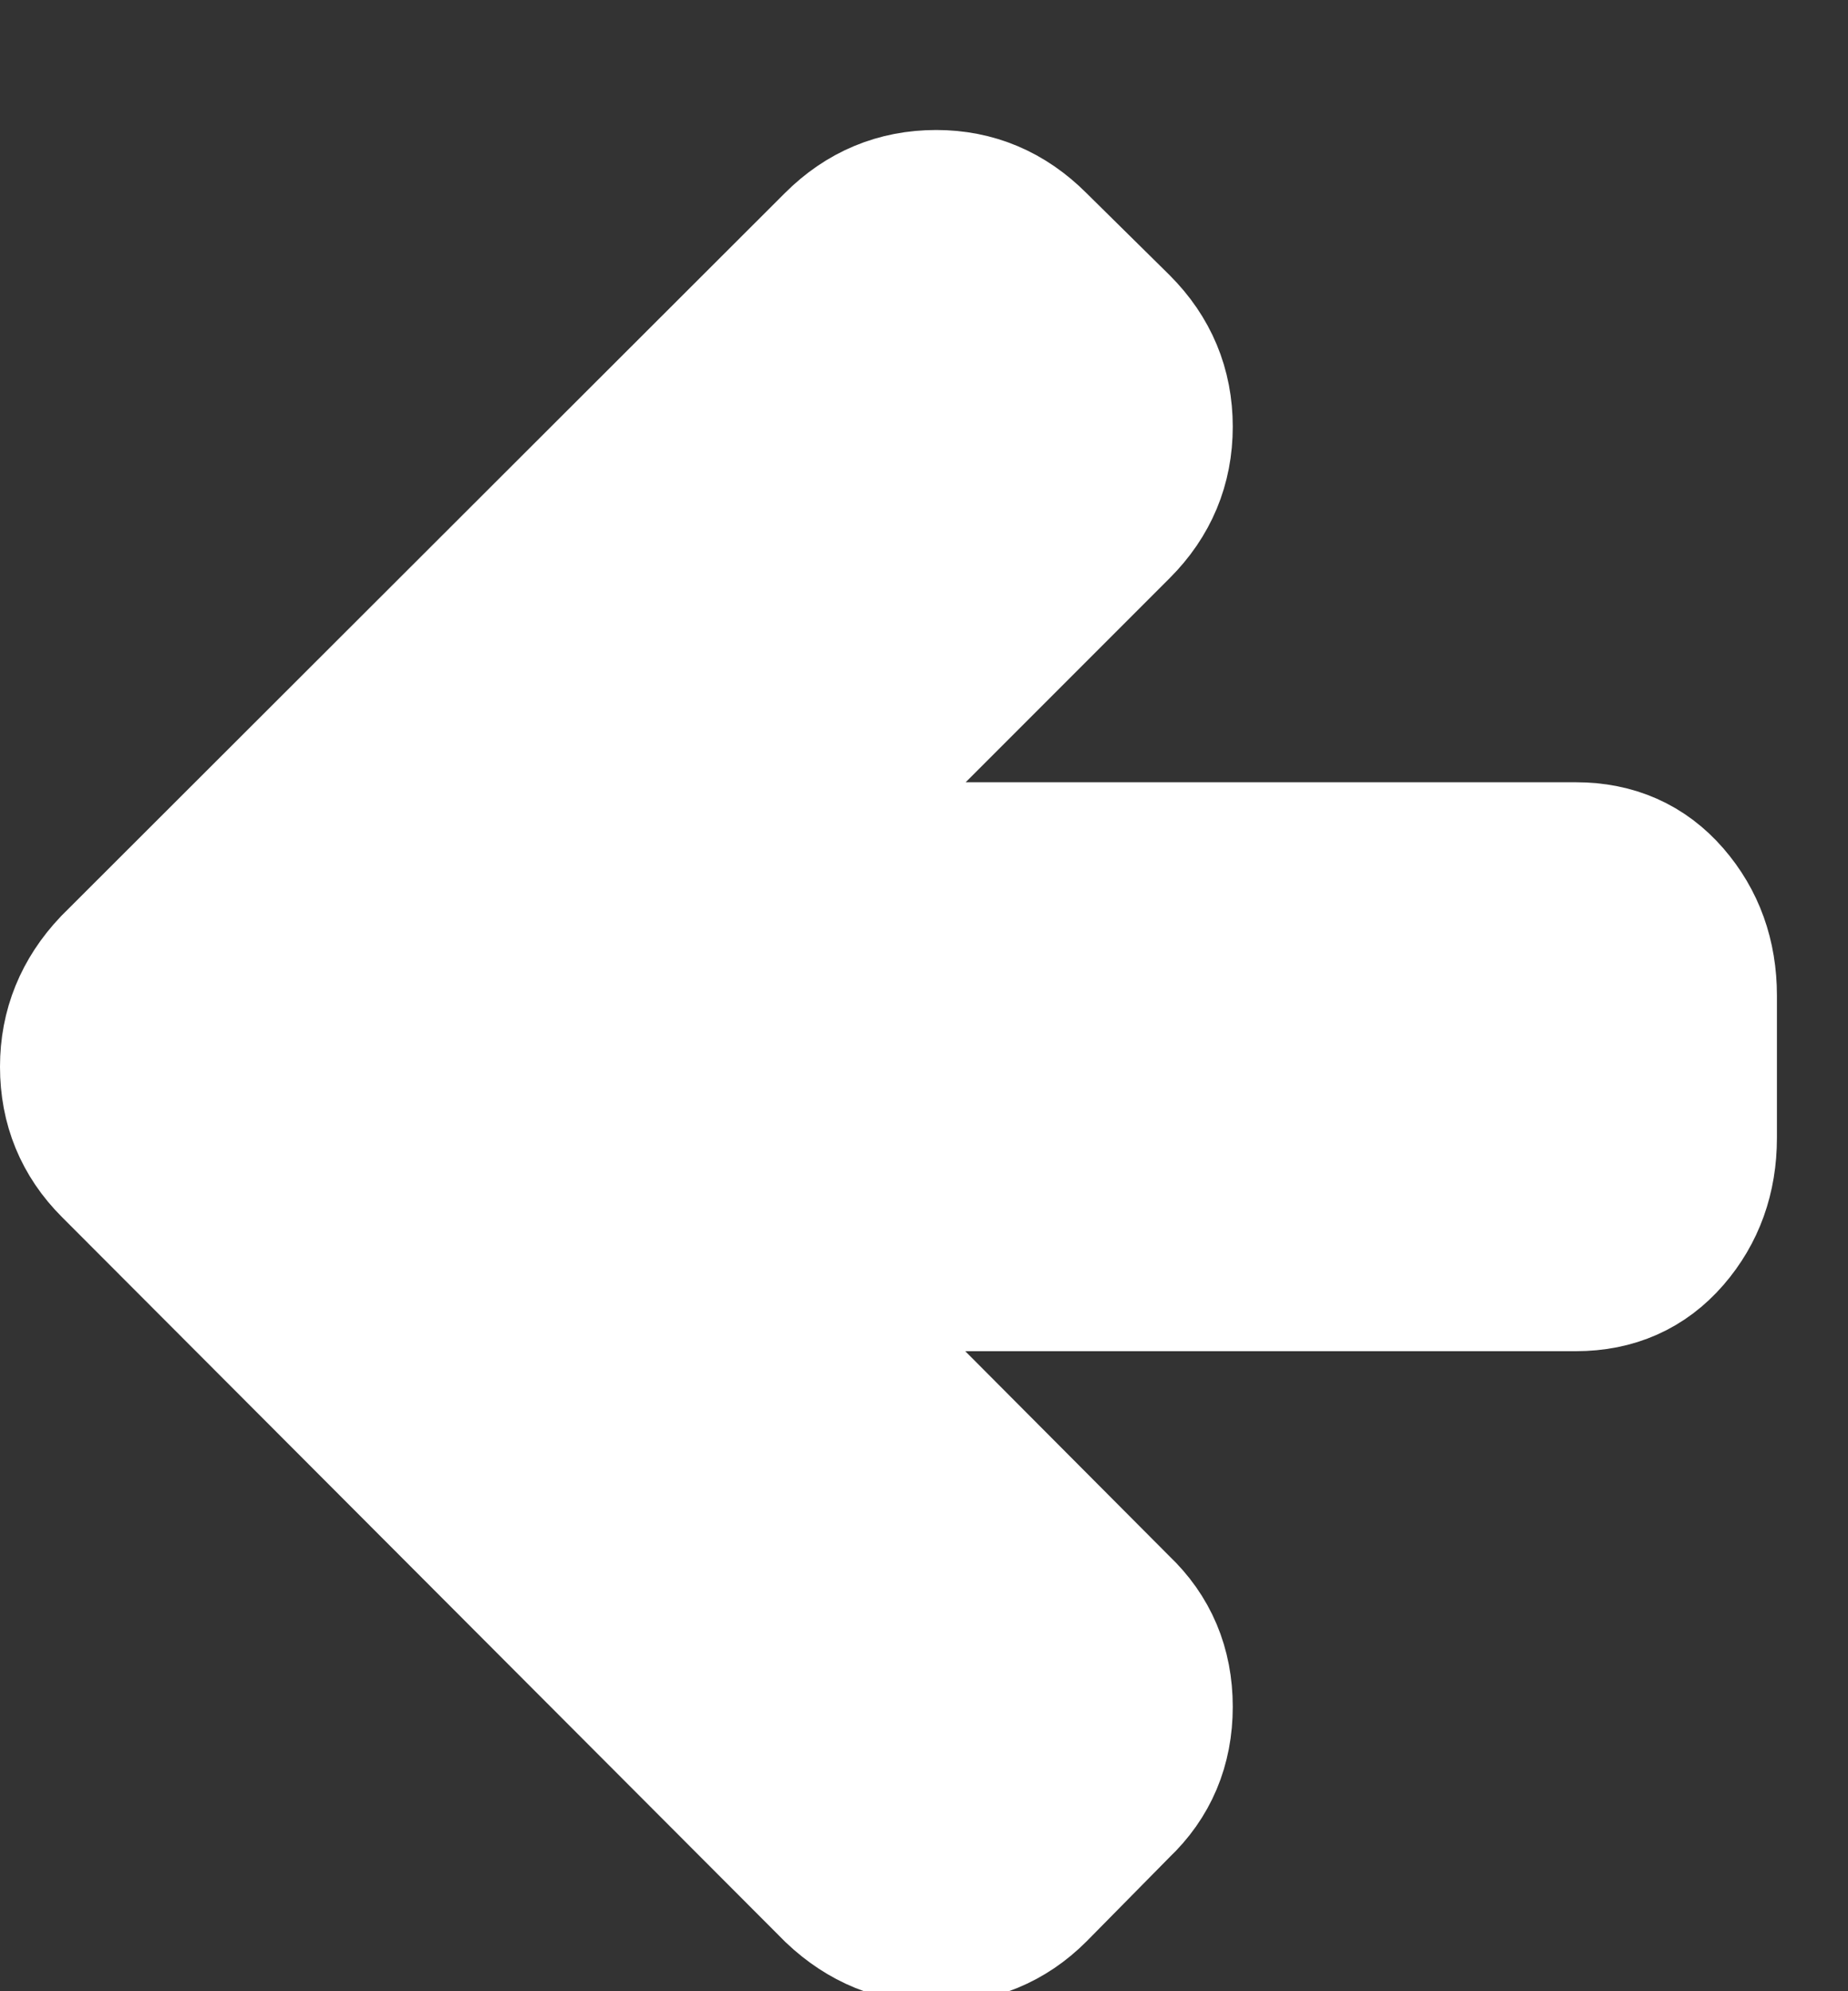 <svg version="1.1" xmlns="http://www.w3.org/2000/svg" xmlns:xlink="http://www.w3.org/1999/xlink" width="13" height="14" viewBox="0 0 13 14">
  <rect x="0" y="0" width="13" height="14" fill="#333333" stroke="none"/>
  <path style="stroke: white; fill: white;" d="M12 7v1q0 0.414-0.254 0.707t-0.66 0.293h-5.5l2.289 2.297q0.297 0.281 0.297 0.703t-0.297 0.703l-0.586 0.594q-0.289 0.289-0.703 0.289-0.406 0-0.711-0.289l-5.086-5.094q-0.289-0.289-0.289-0.703 0-0.406 0.289-0.711l5.086-5.078q0.297-0.297 0.711-0.297 0.406 0 0.703 0.297l0.586 0.578q0.297 0.297 0.297 0.711t-0.297 0.711l-2.289 2.289h5.5q0.406 0 0.66 0.293t0.254 0.707z"></path>
</svg>